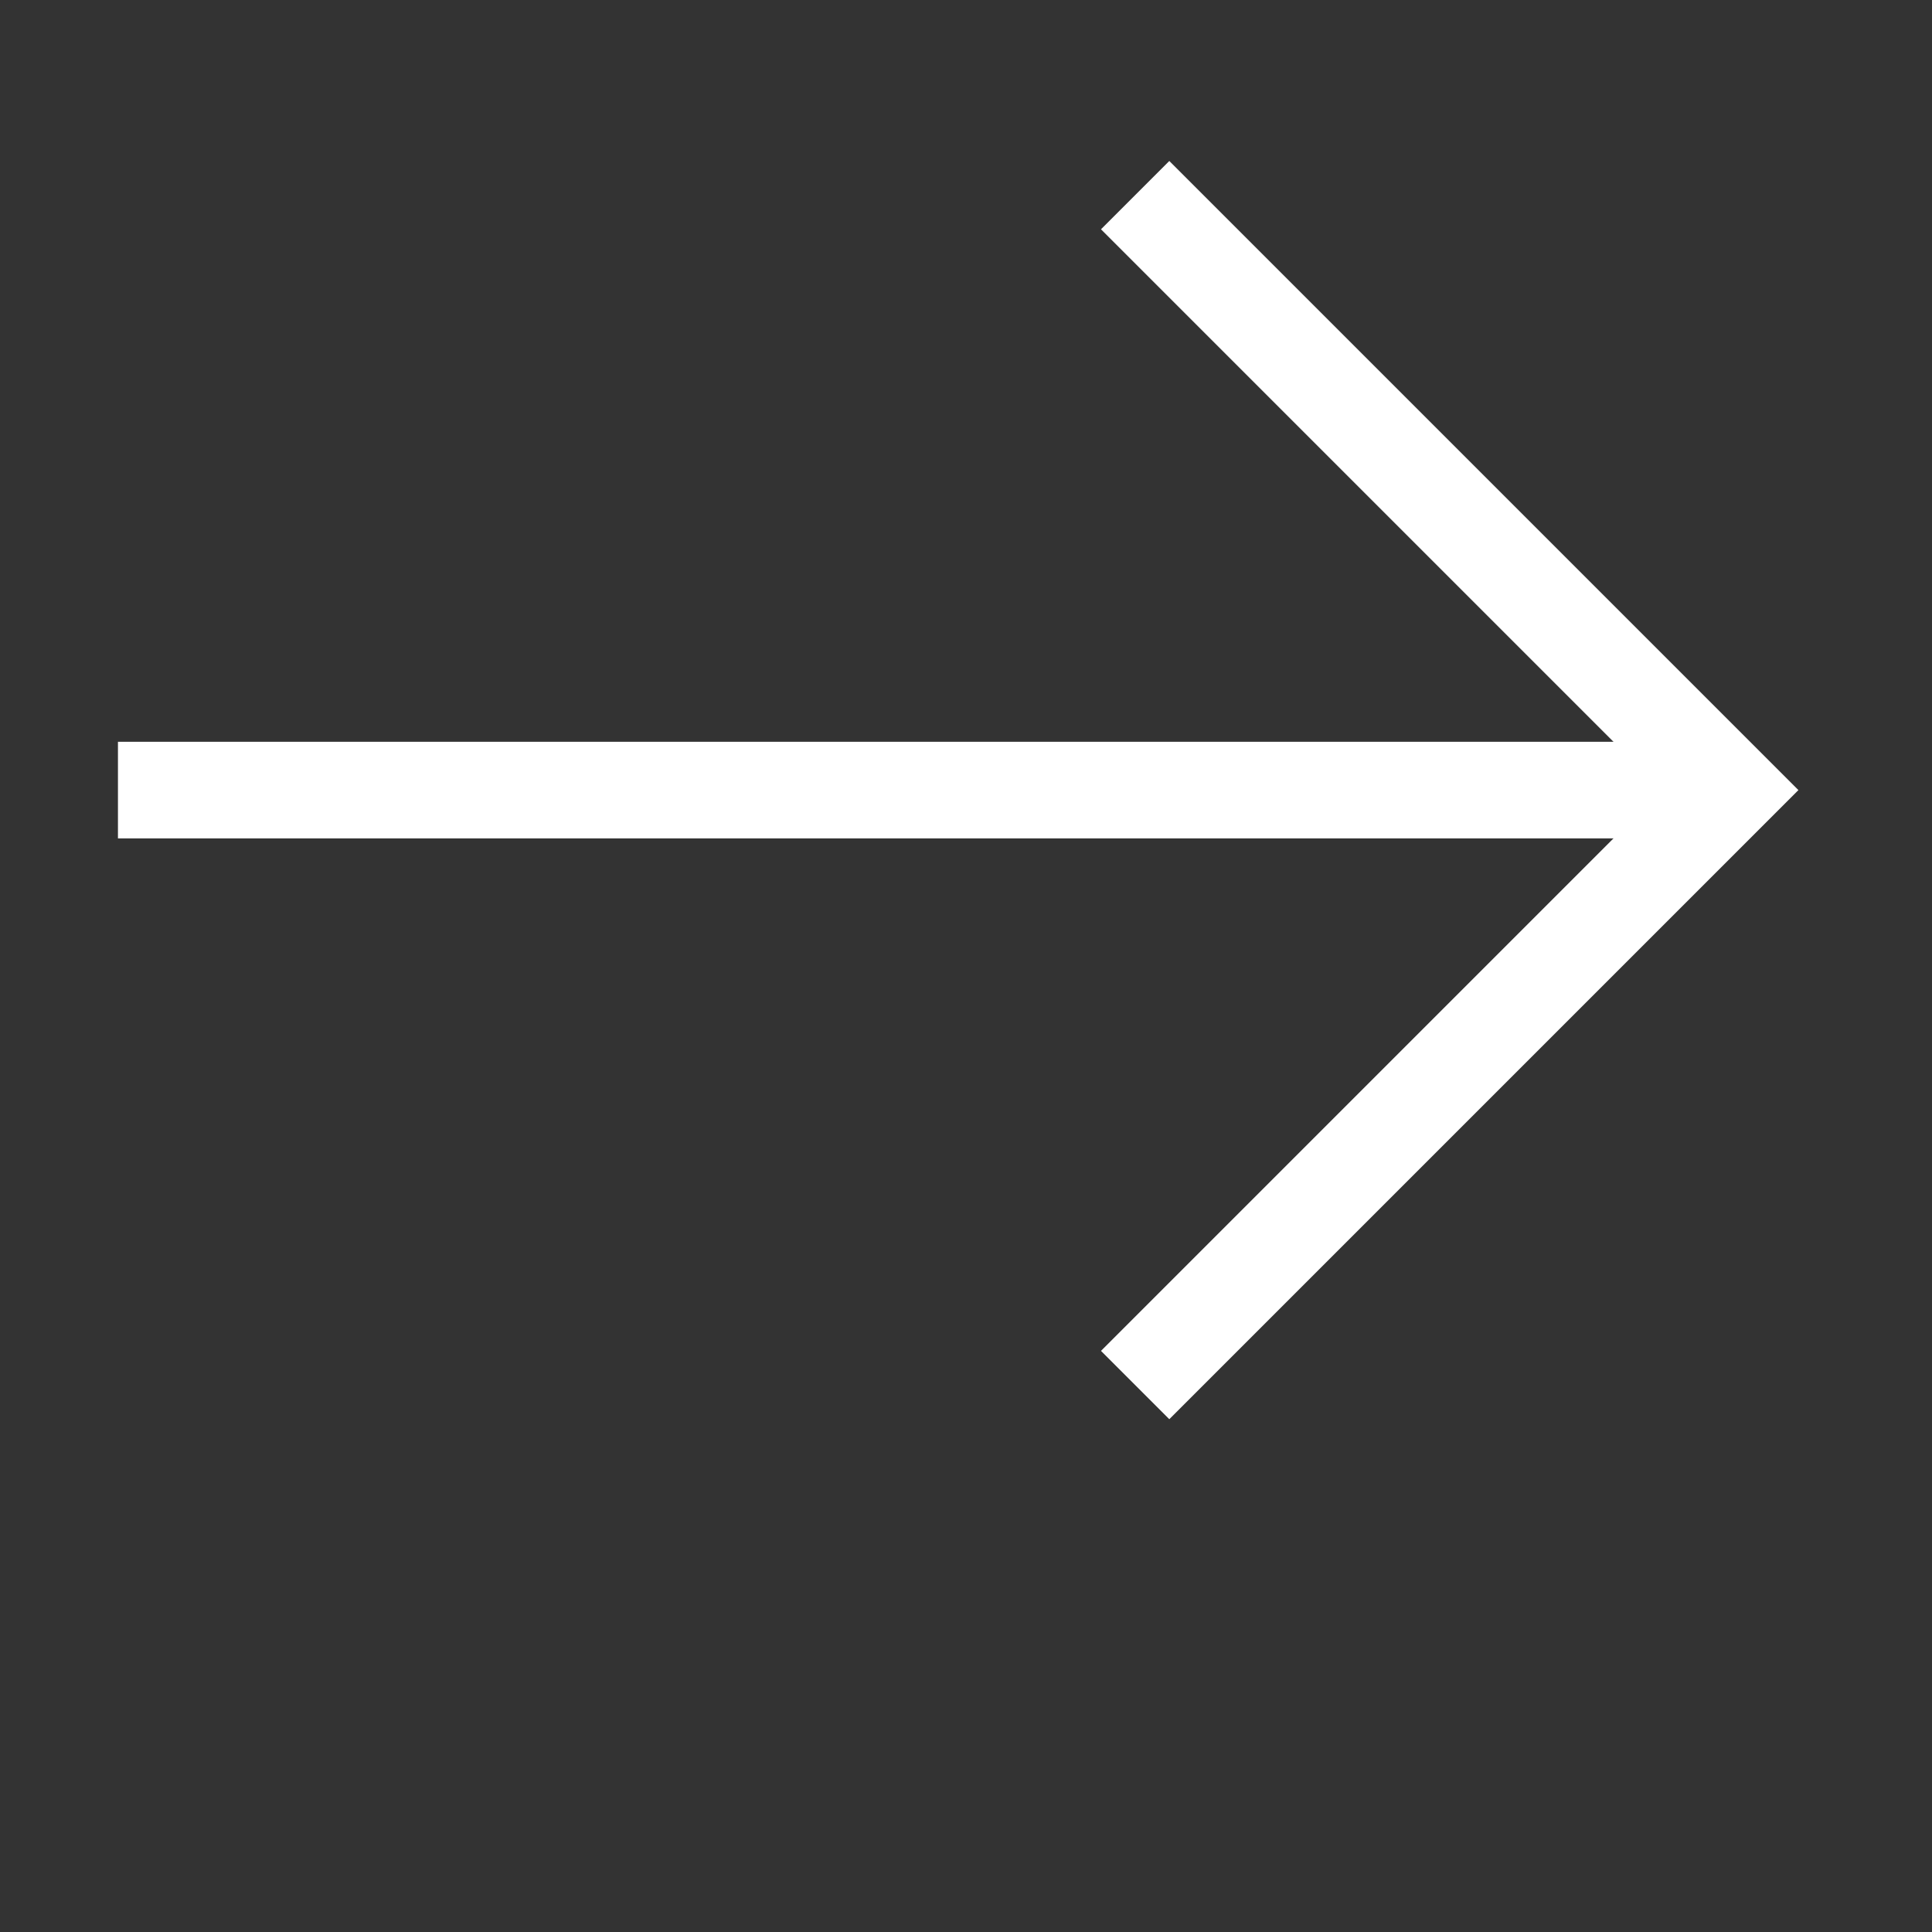 <?xml version="1.0" encoding="UTF-8"?> <svg xmlns="http://www.w3.org/2000/svg" width="20" height="20" viewBox="0 0 20 20"><rect x="0" y="0" width="20" height="20" fill="#333333" stroke="none"/><g transform="translate(-871 -2036)"><g transform="translate(647 -2075)"><g transform="translate(233.151 4923.058) rotate(90)"><path d="M-810.038-2.6l6.159-6.159L-797.72-2.6" fill="none" stroke="#fff" stroke-miterlimit="10" stroke-width="1"></path><line y2="16.691" transform="translate(-803.879 -8.761)" fill="none" stroke="#fff" stroke-miterlimit="10" stroke-width="1"></line></g></g><rect width="20" height="20" transform="translate(871 2036)" fill="none"></rect></g></svg> 